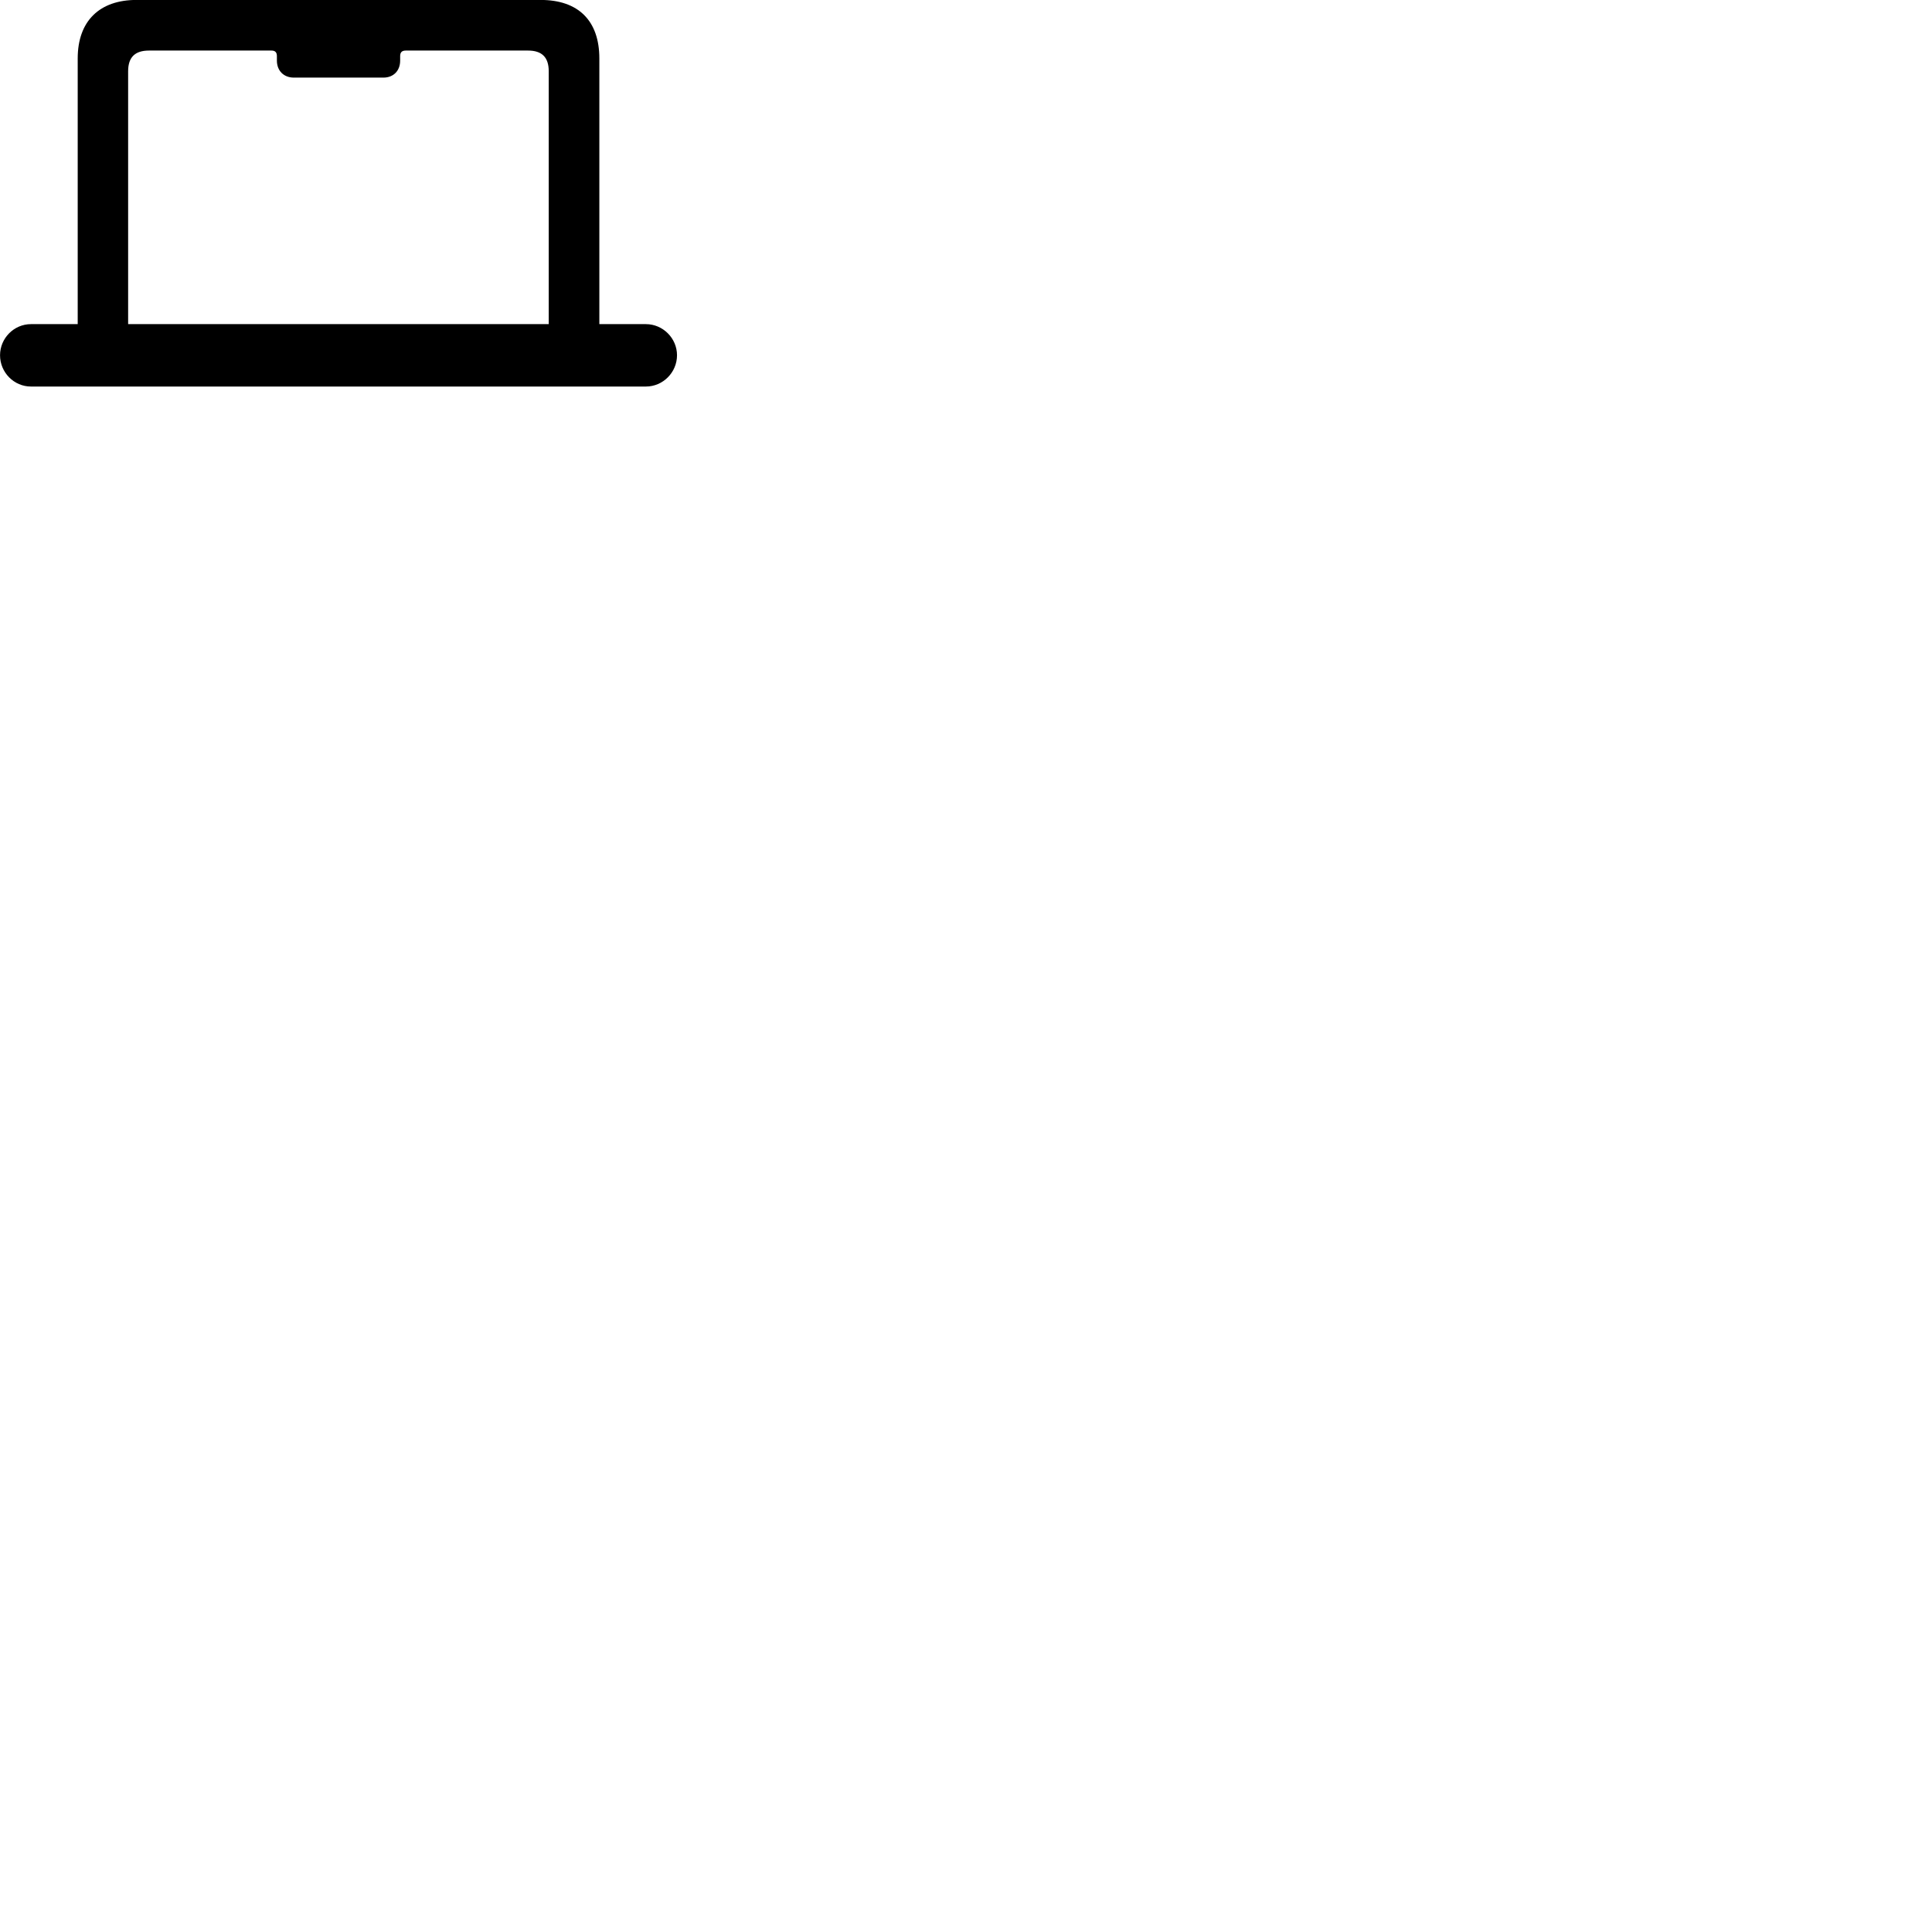 
        <svg xmlns="http://www.w3.org/2000/svg" viewBox="0 0 100 100">
            <path d="M0.002 18.387C0.002 19.277 0.722 20.007 1.602 20.007H33.432C34.312 20.007 35.042 19.277 35.042 18.387C35.042 17.507 34.312 16.777 33.432 16.777H31.022V3.027C31.022 1.067 29.932 -0.003 27.982 -0.003H7.062C5.172 -0.003 4.022 1.067 4.022 3.027V16.777H1.602C0.722 16.777 0.002 17.507 0.002 18.387ZM6.632 16.777V3.687C6.632 2.957 6.992 2.617 7.712 2.617H14.052C14.242 2.617 14.332 2.707 14.332 2.907V3.137C14.332 3.657 14.682 4.017 15.212 4.017H19.842C20.372 4.017 20.712 3.657 20.712 3.137V2.907C20.712 2.707 20.802 2.617 21.002 2.617H27.332C28.042 2.617 28.402 2.957 28.402 3.687V16.777Z" />
        </svg>
    